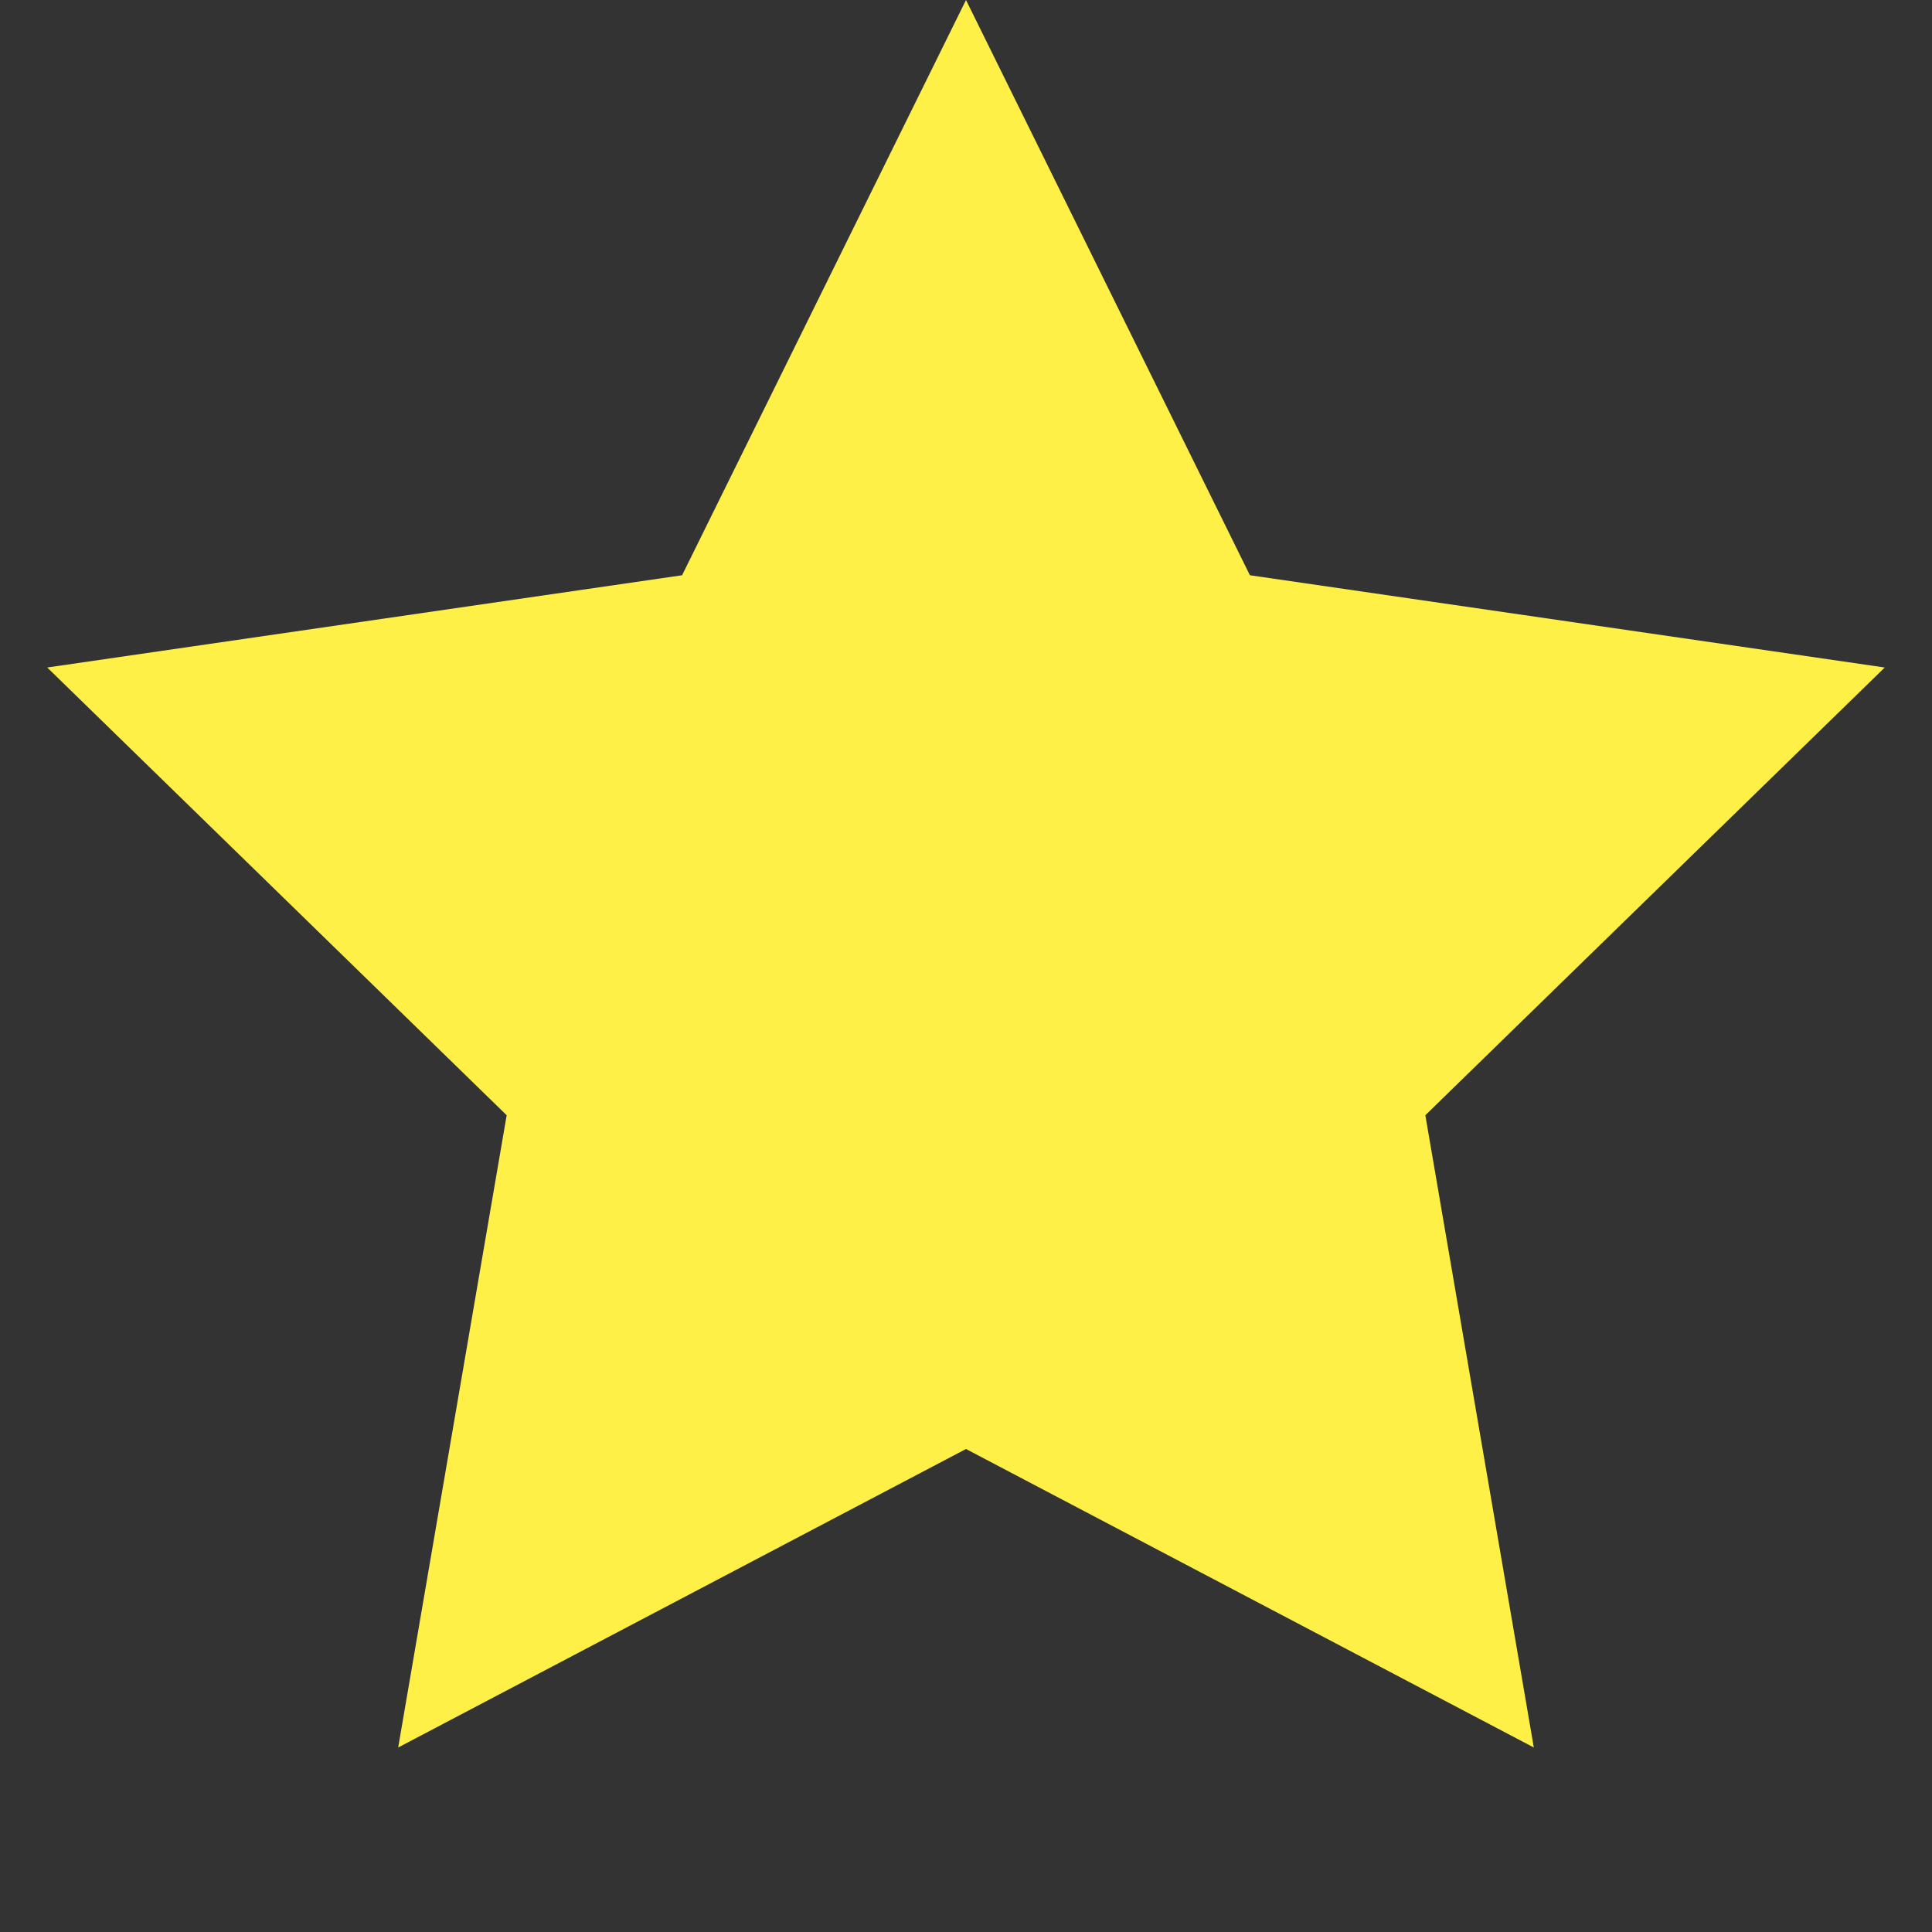 <svg xmlns="http://www.w3.org/2000/svg" viewBox="-100 -100 200 200" width="100" height="100">
    <rect x="-100" y="-100" width="200" height="200" fill="#333333" stroke="none"/>
    <polygon points="0,-100 29.39,-40.45 95.11,-30.9 47.55,15.45 58.78,80.90 0,50 -58.78,80.9 -47.55,15.45 -95.11,-30.9 -29.39,-40.45" fill="#fff048" />
</svg>
